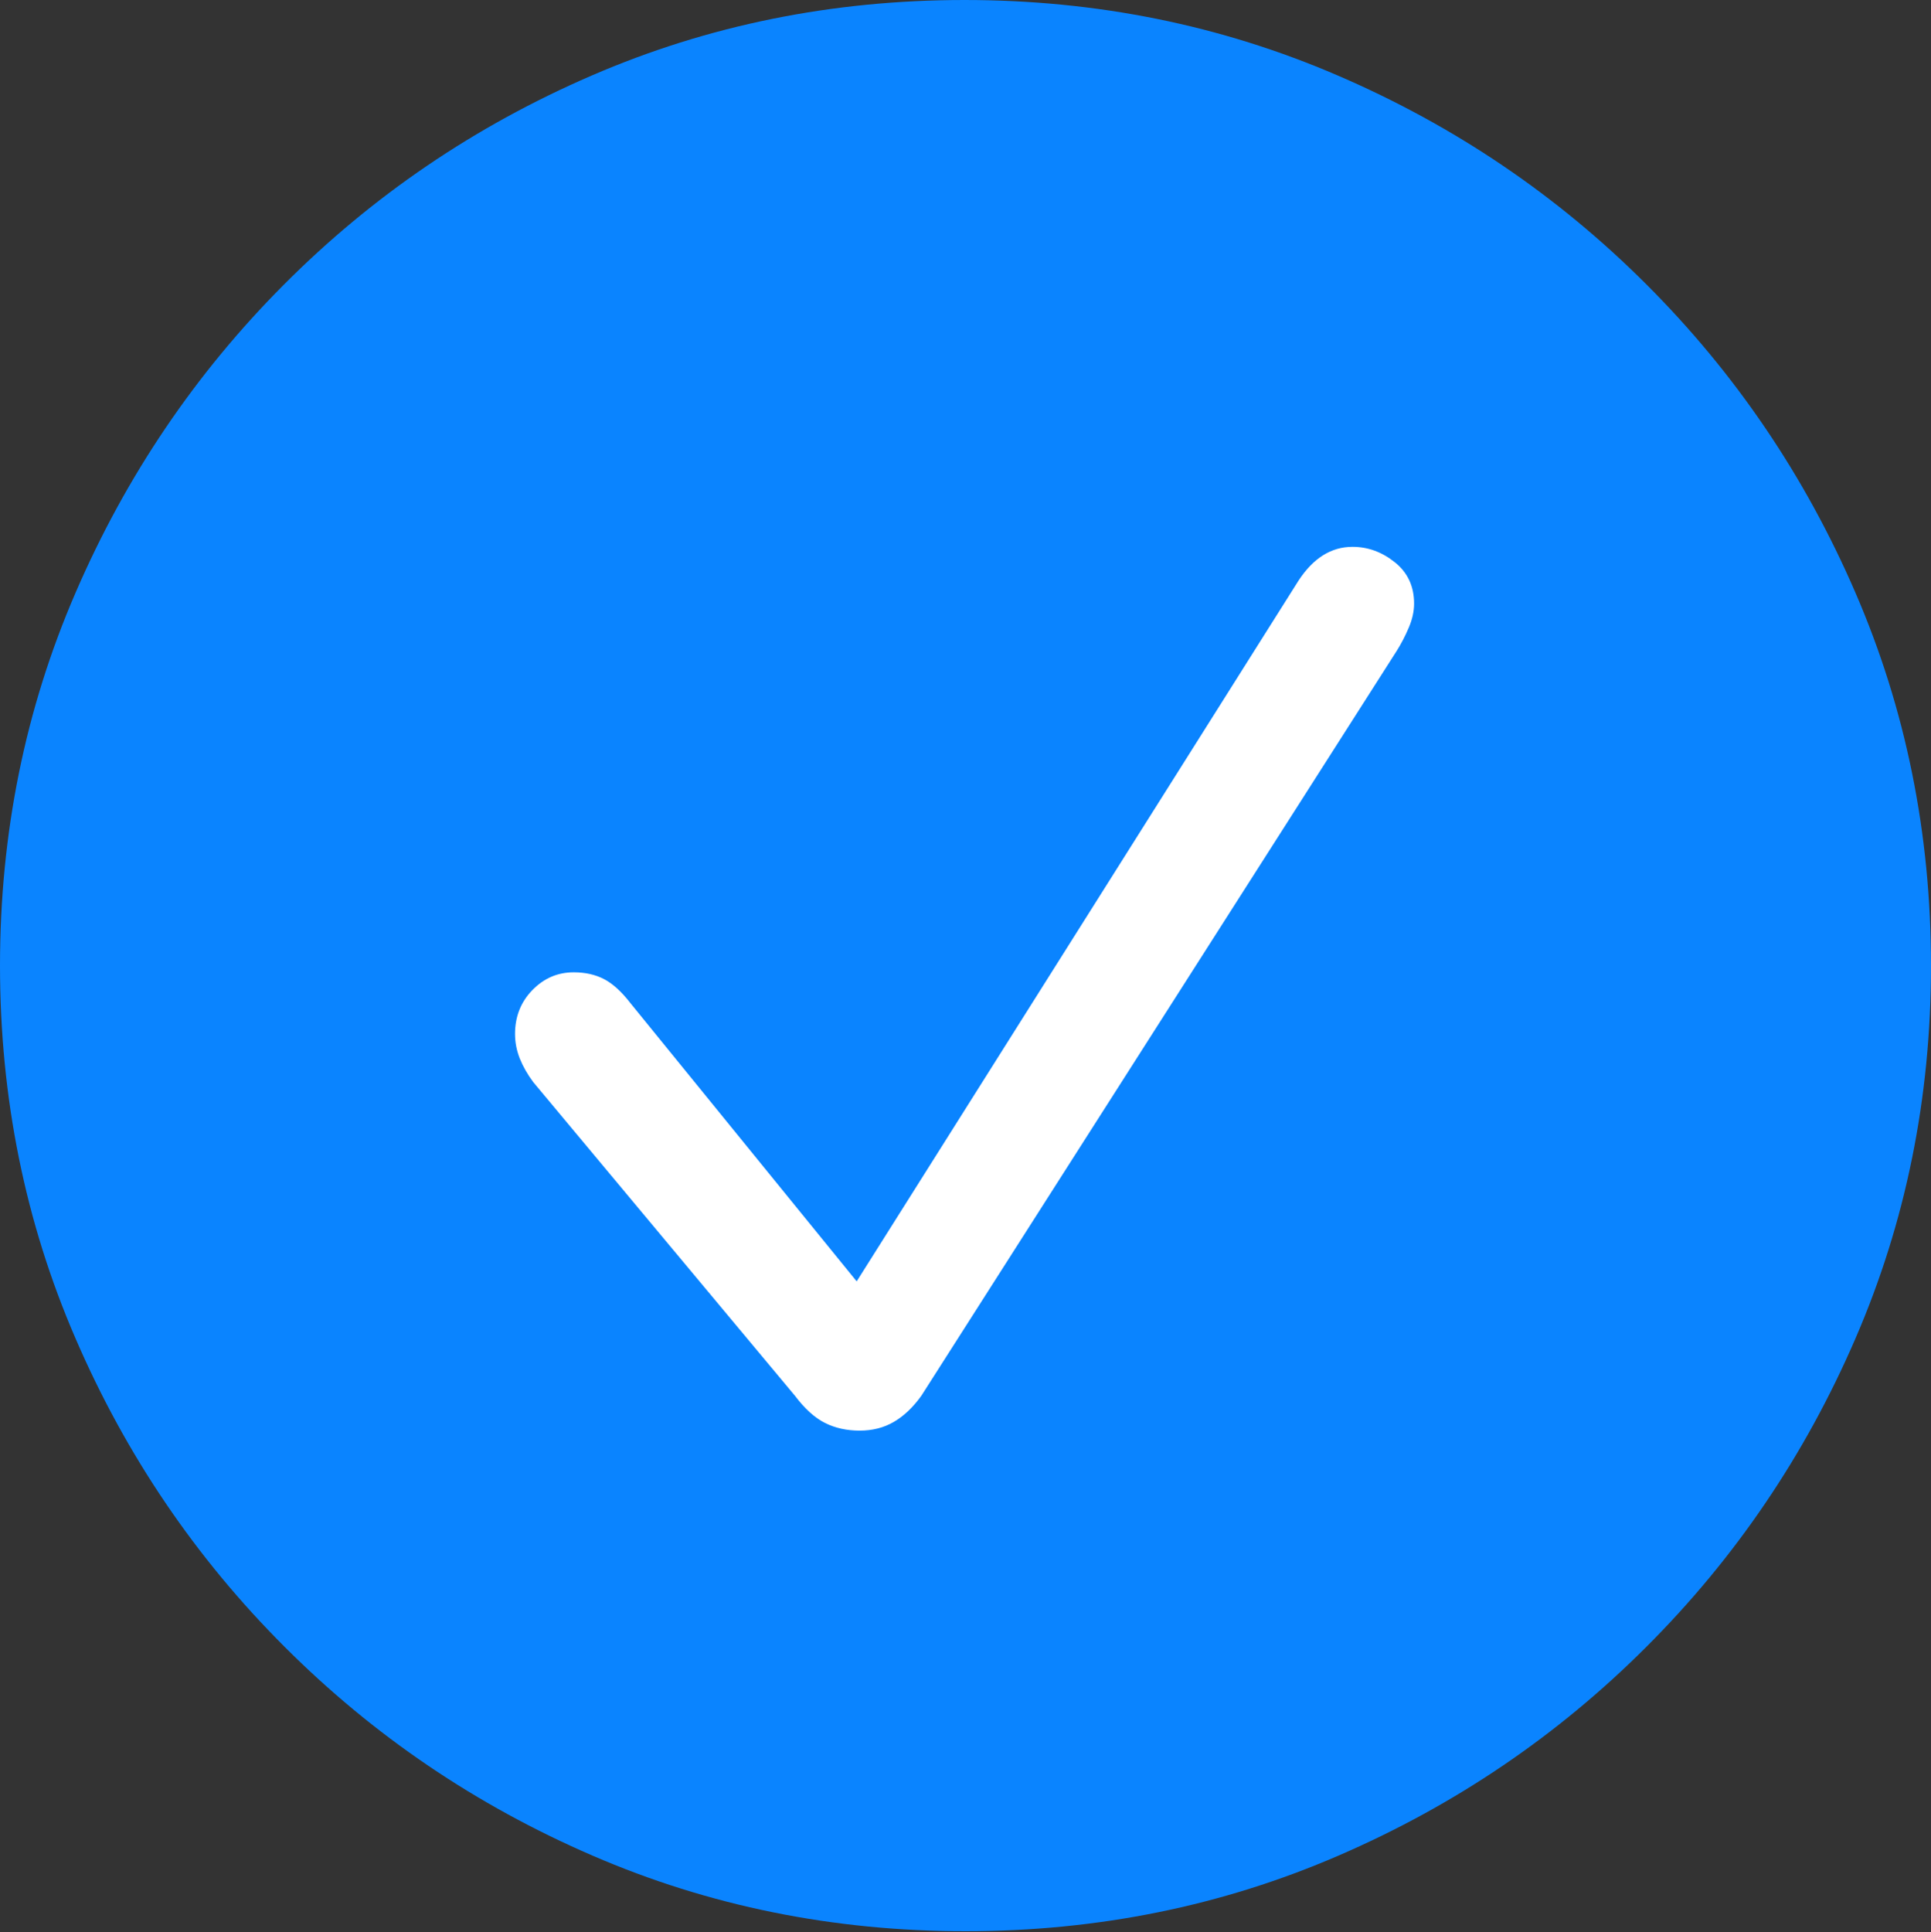 <svg width="19.59" height="19.6">
       <rect width="100%" height="100%" fill="#333333" stroke="none"/>
       <g>
              <rect height="19.6" opacity="0" width="19.59" x="0" y="0" />
              <path d="M9.795 19.59Q11.807 19.59 13.579 18.823Q15.352 18.057 16.704 16.704Q18.057 15.352 18.823 13.579Q19.59 11.807 19.59 9.795Q19.59 7.783 18.823 6.011Q18.057 4.238 16.704 2.886Q15.352 1.533 13.574 0.767Q11.797 0 9.785 0Q7.773 0 6.001 0.767Q4.229 1.533 2.881 2.886Q1.533 4.238 0.767 6.011Q0 7.783 0 9.795Q0 11.807 0.767 13.579Q1.533 15.352 2.886 16.704Q4.238 18.057 6.011 18.823Q7.783 19.59 9.795 19.59Z"
                     fill="#0a84ff" />
              <path d="M8.721 14.512Q8.525 14.512 8.369 14.434Q8.213 14.355 8.066 14.16L5.41 10.977Q5.322 10.859 5.273 10.737Q5.225 10.615 5.225 10.488Q5.225 10.225 5.4 10.044Q5.576 9.863 5.82 9.863Q5.996 9.863 6.128 9.932Q6.26 10 6.396 10.176L8.691 12.998L13.174 5.889Q13.398 5.547 13.721 5.547Q13.955 5.547 14.15 5.703Q14.346 5.859 14.346 6.123Q14.346 6.24 14.292 6.367Q14.238 6.494 14.17 6.602L9.346 14.16Q9.219 14.336 9.067 14.424Q8.916 14.512 8.721 14.512Z"
                     fill="#ffffff" />
       </g>
</svg>